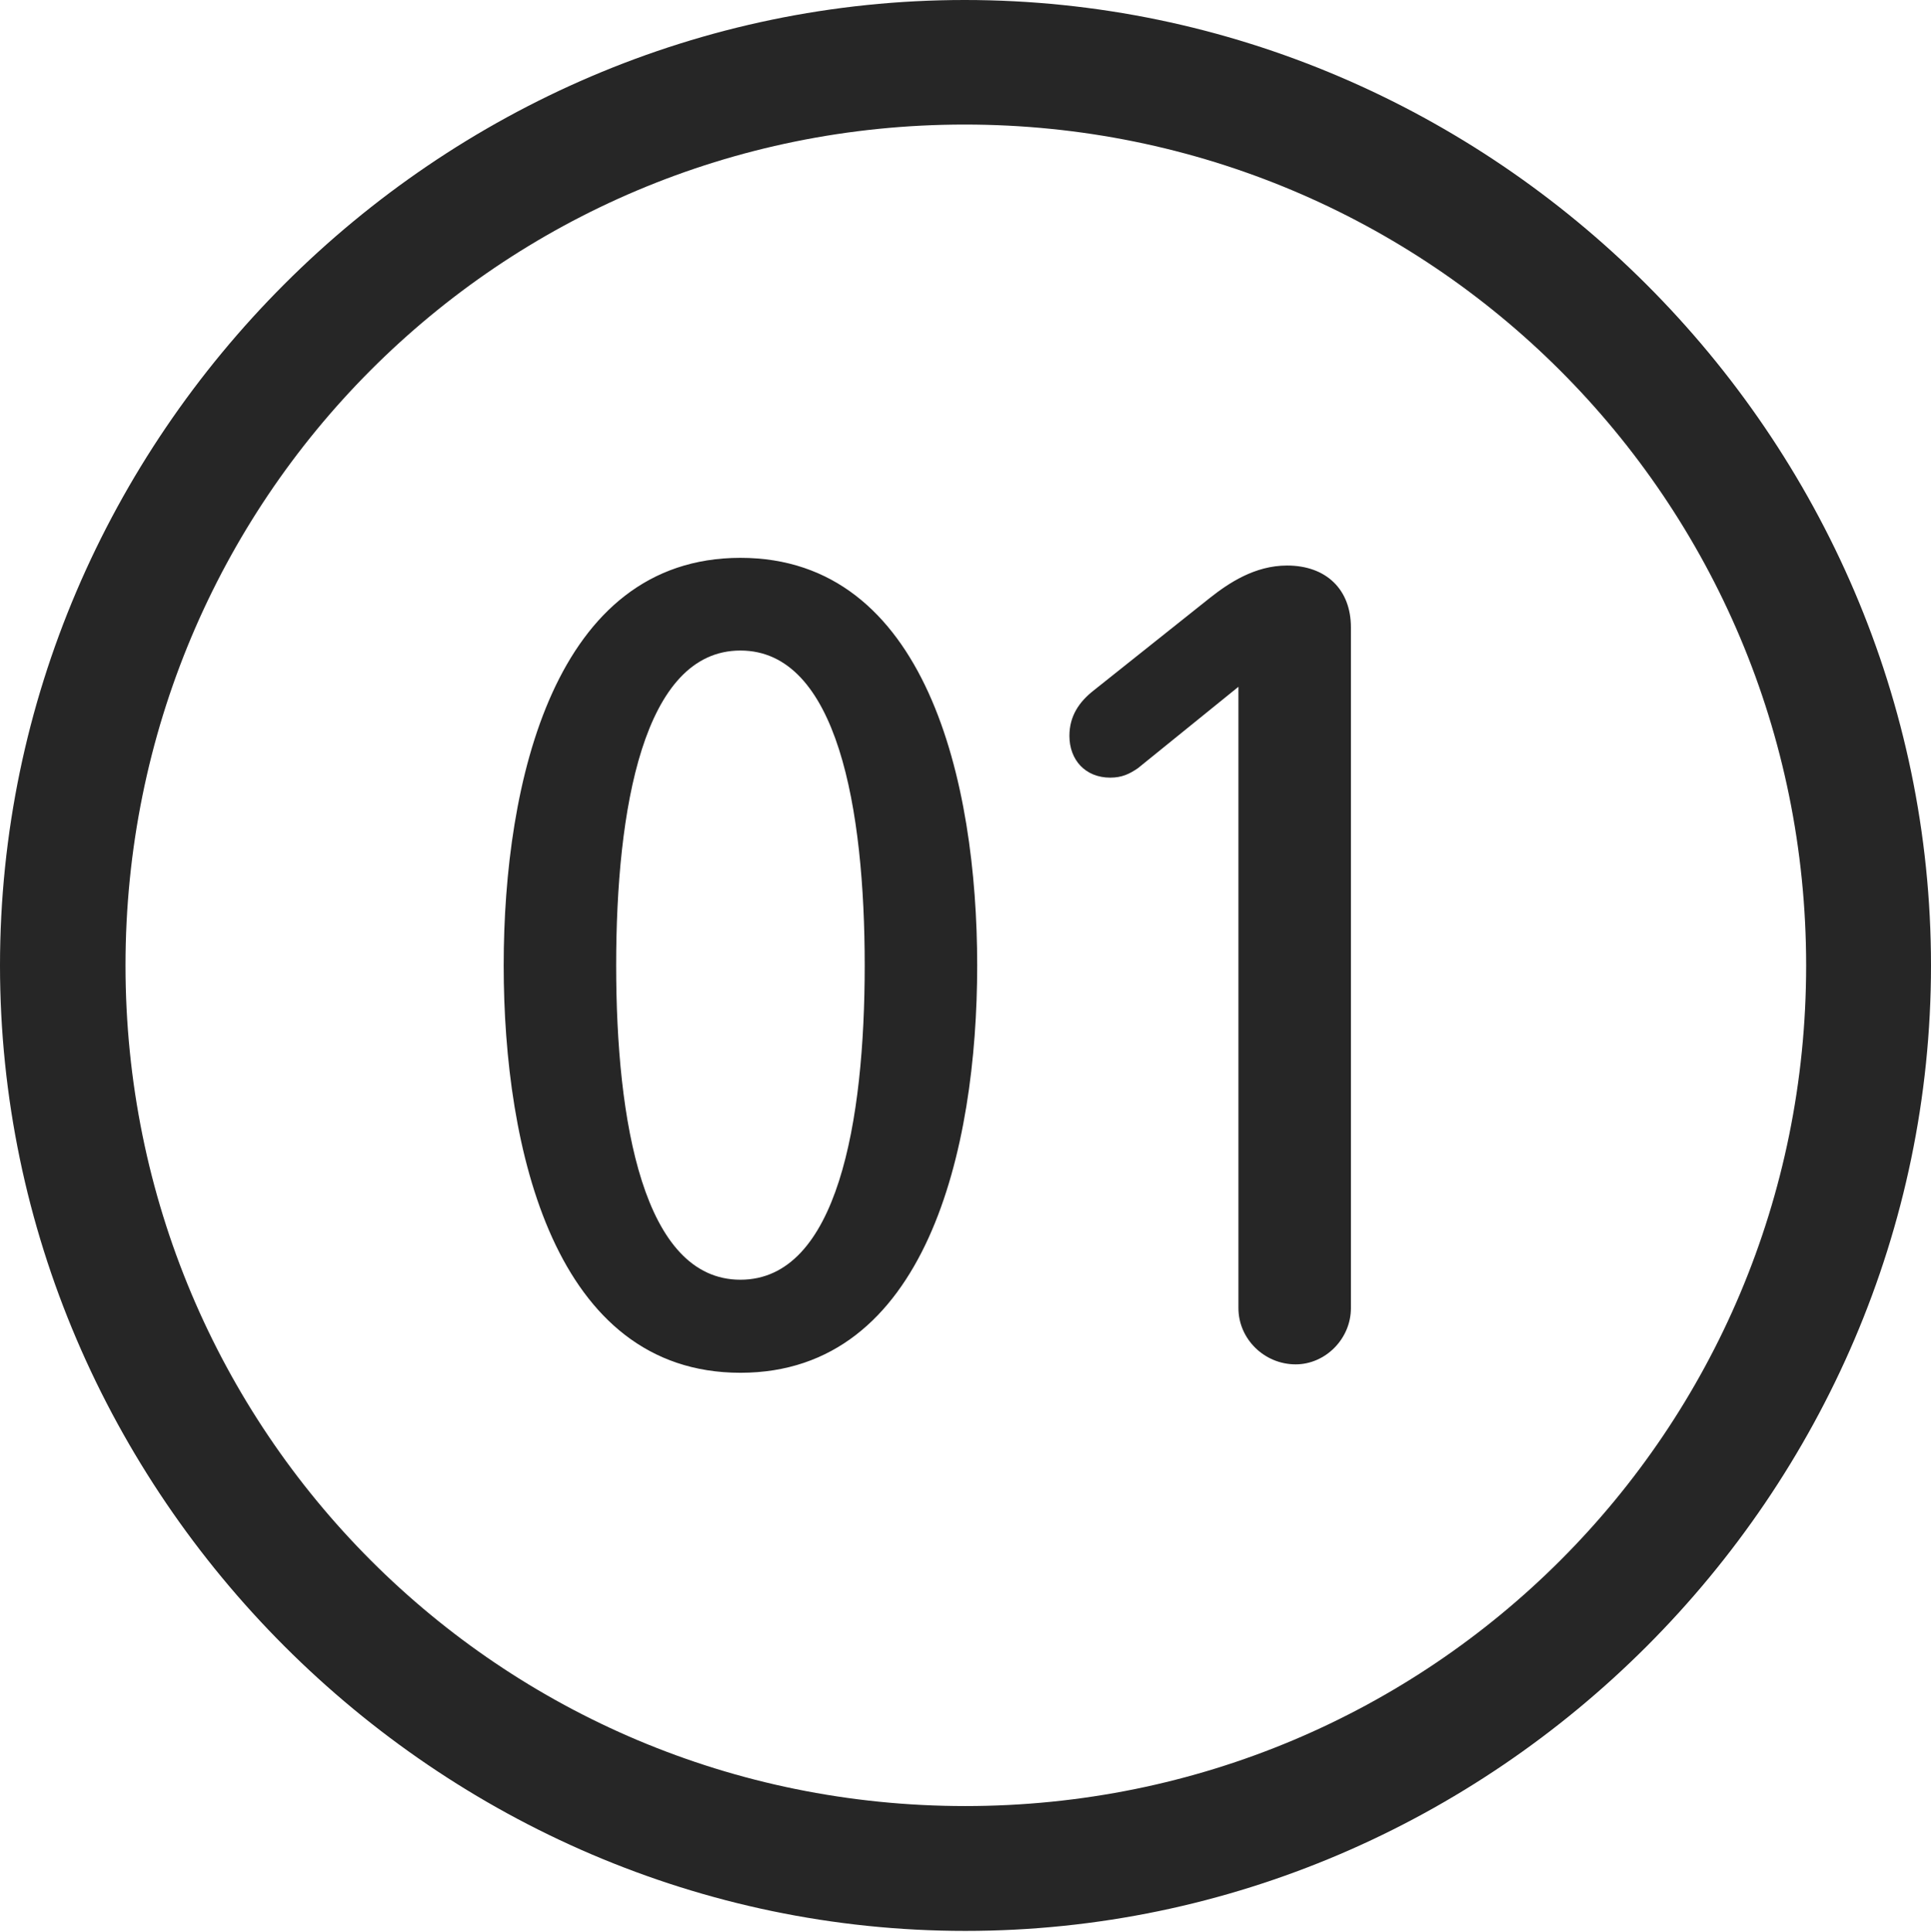 <?xml version="1.0" encoding="UTF-8"?>
<!--Generator: Apple Native CoreSVG 232.5-->
<!DOCTYPE svg
PUBLIC "-//W3C//DTD SVG 1.1//EN"
       "http://www.w3.org/Graphics/SVG/1.1/DTD/svg11.dtd">
<svg version="1.1" xmlns="http://www.w3.org/2000/svg" xmlns:xlink="http://www.w3.org/1999/xlink" width="97.96" height="97.993">
 <g>
  <rect height="97.993" opacity="0" width="97.96" x="0" y="0"/>
  <path d="M48.972 97.944C75.825 97.944 97.96 75.776 97.96 48.972C97.96 22.135 75.791 0 48.938 0C22.135 0 0 22.135 0 48.972C0 75.776 22.169 97.944 48.972 97.944ZM48.972 91.611C25.35 91.611 6.367 72.594 6.367 48.972C6.367 25.35 25.316 6.318 48.938 6.318C72.561 6.318 91.626 25.35 91.626 48.972C91.626 72.594 72.594 91.611 48.972 91.611Z" fill="#000000" fill-opacity="0.85"/>
  <path d="M37.562 69.633C46.992 69.633 49.573 58.287 49.573 48.972C49.573 39.657 46.992 28.296 37.562 28.296C28.133 28.296 25.552 39.657 25.552 48.972C25.552 58.287 28.133 69.633 37.562 69.633ZM37.562 64.913C32.635 64.913 31.258 56.874 31.258 48.972C31.258 41.036 32.635 32.998 37.562 32.998C42.49 32.998 43.867 41.036 43.867 48.972C43.867 56.874 42.49 64.913 37.562 64.913ZM65.728 69.206C67.238 69.206 68.532 67.912 68.532 66.353L68.532 31.824C68.532 29.894 67.272 28.686 65.293 28.686C63.651 28.686 62.324 29.582 61.382 30.325L55.466 35.036C54.754 35.598 54.252 36.314 54.252 37.326C54.252 38.552 55.065 39.445 56.322 39.445C56.933 39.445 57.315 39.246 57.728 38.965L62.826 34.837L62.826 66.353C62.826 67.912 64.134 69.206 65.728 69.206Z" fill="#000000" fill-opacity="0.85"/>
 </g>
</svg>
